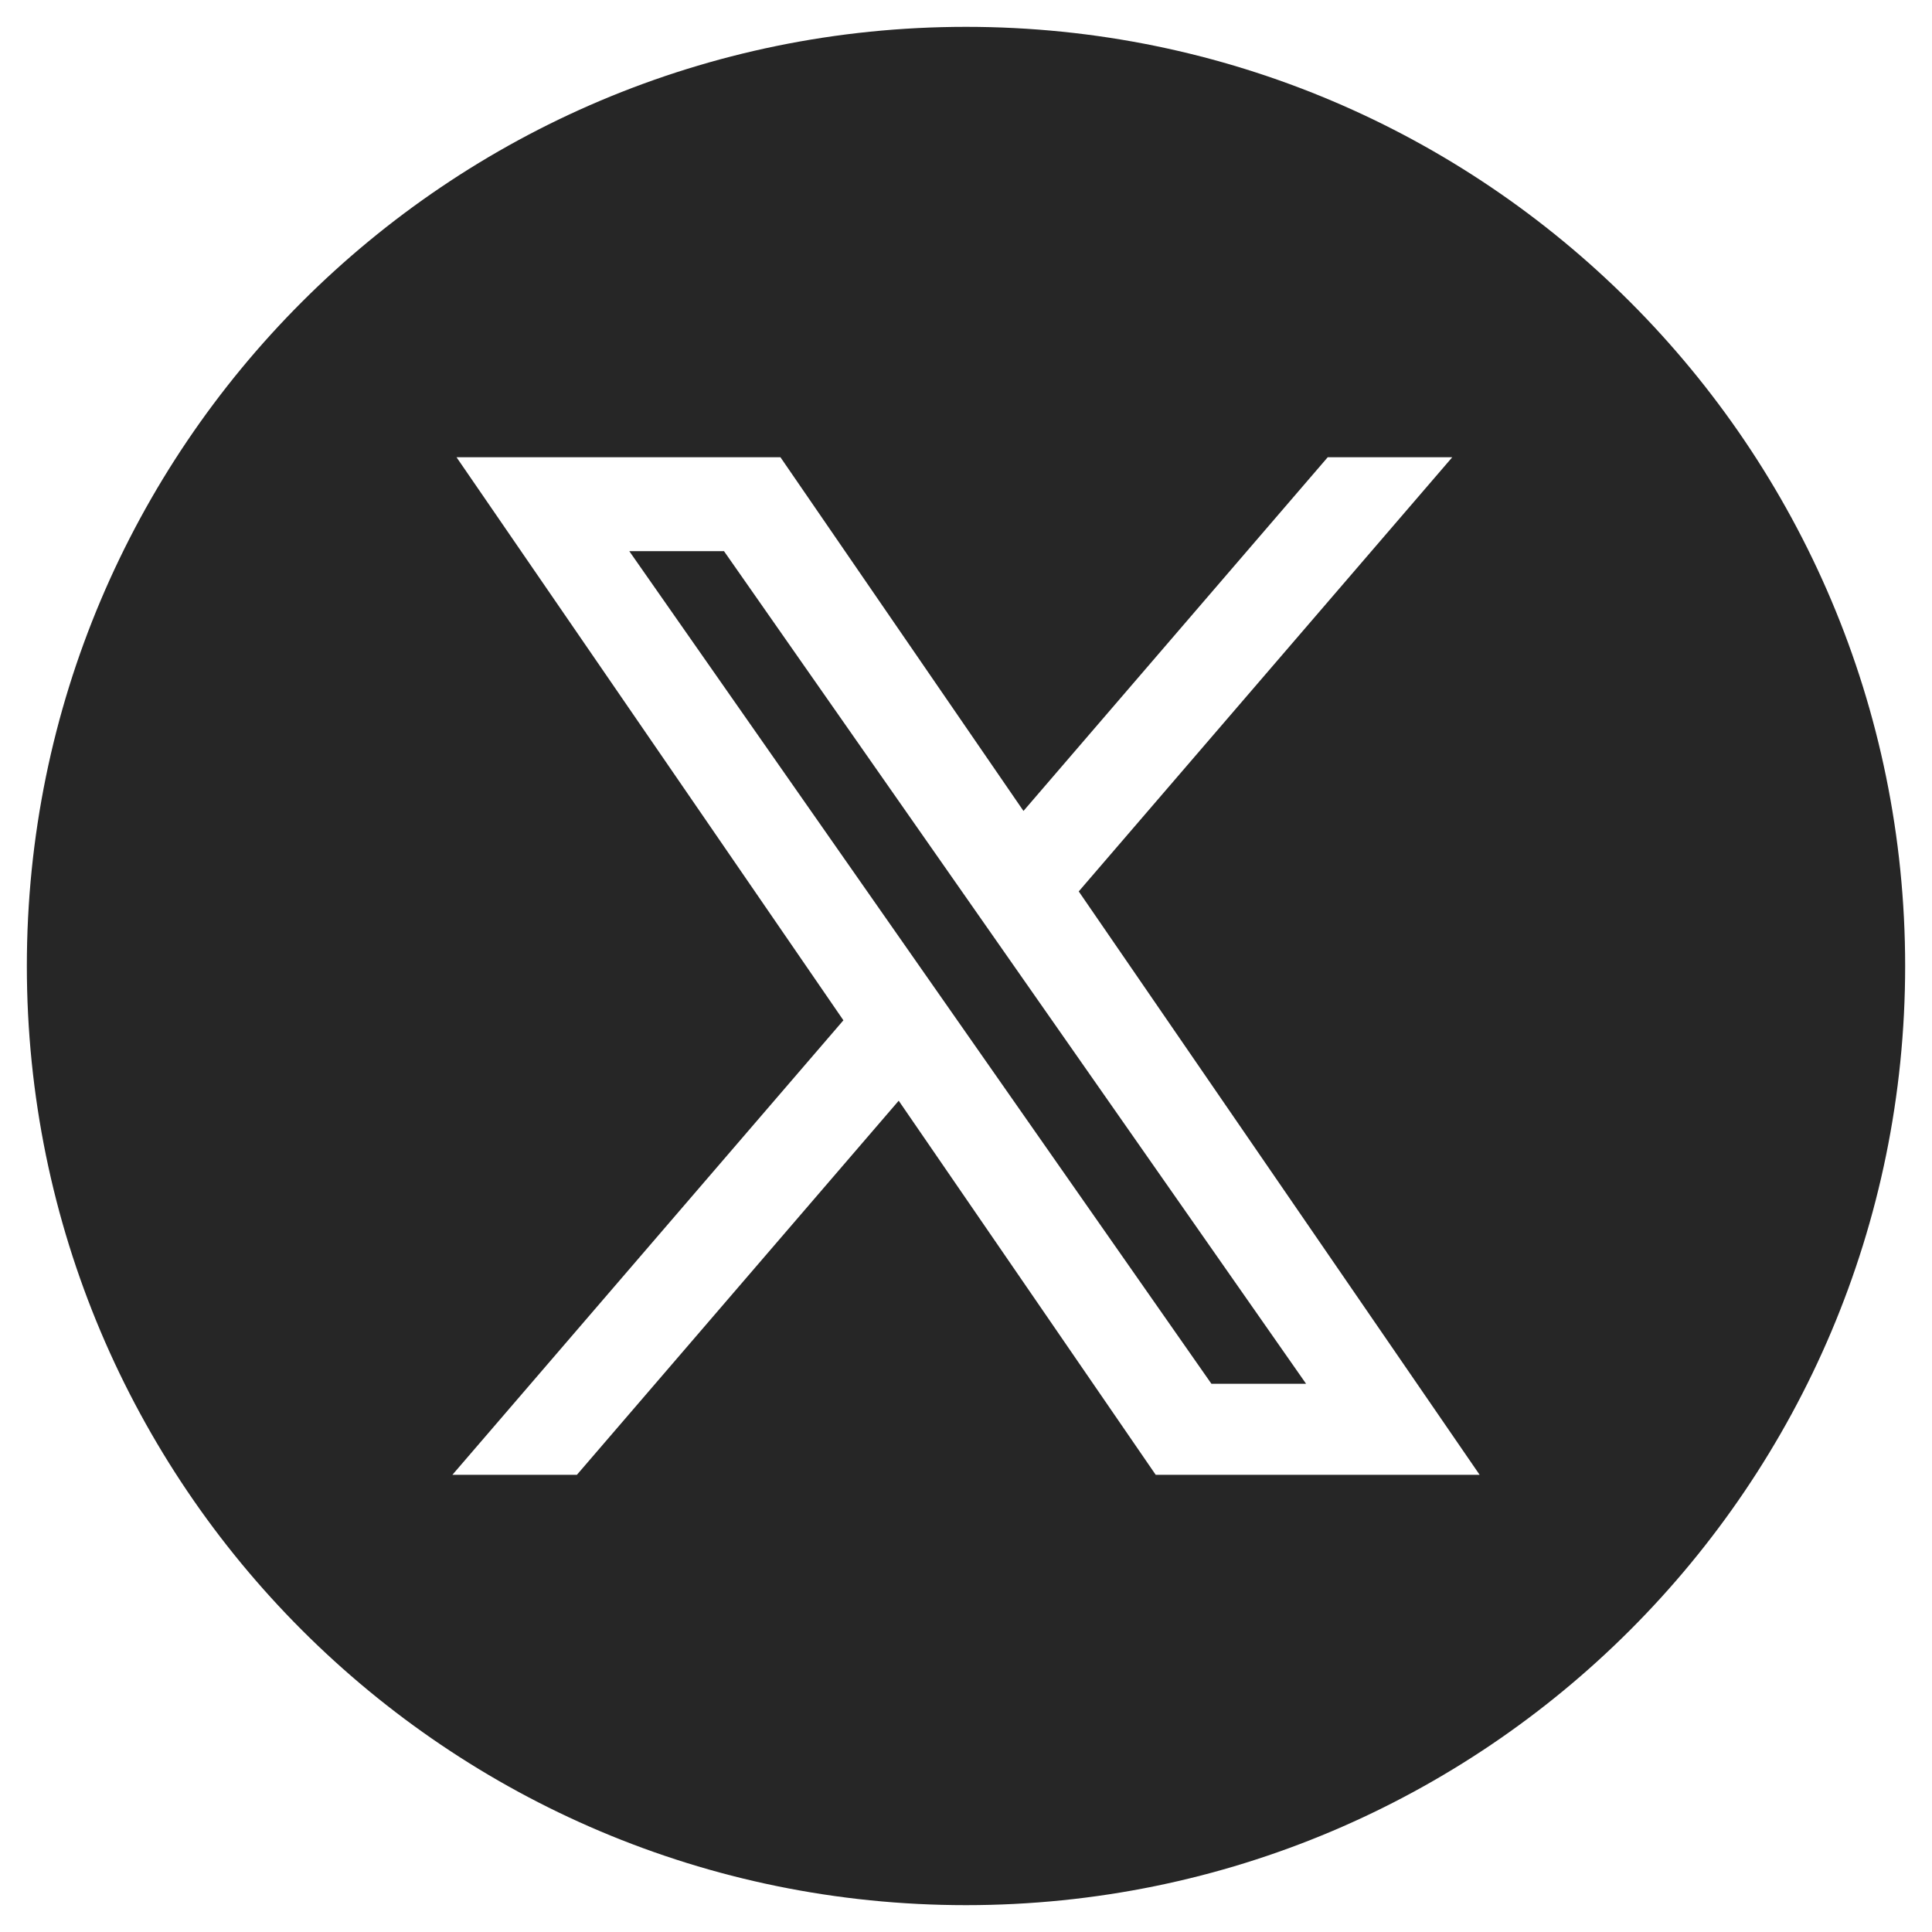 <svg width="48" height="48" viewBox="0 0 48 48" fill="none" xmlns="http://www.w3.org/2000/svg">
<path d="M30.097 34.379H32.449L17.988 13.694H15.635L30.097 34.379ZM24 47.333C36.886 47.333 47.333 36.887 47.333 24C47.333 11.113 36.886 0.667 24 0.667C11.113 0.667 0.667 11.113 0.667 24C0.667 36.887 11.113 47.333 24 47.333ZM25.428 20.148L32.987 11.36H36.081L26.801 22.147L36.761 36.641H28.713L22.328 27.347L14.333 36.641H11.24L20.954 25.349L11.342 11.36H19.39L25.428 20.148Z" fill="#262626"/>
</svg>
